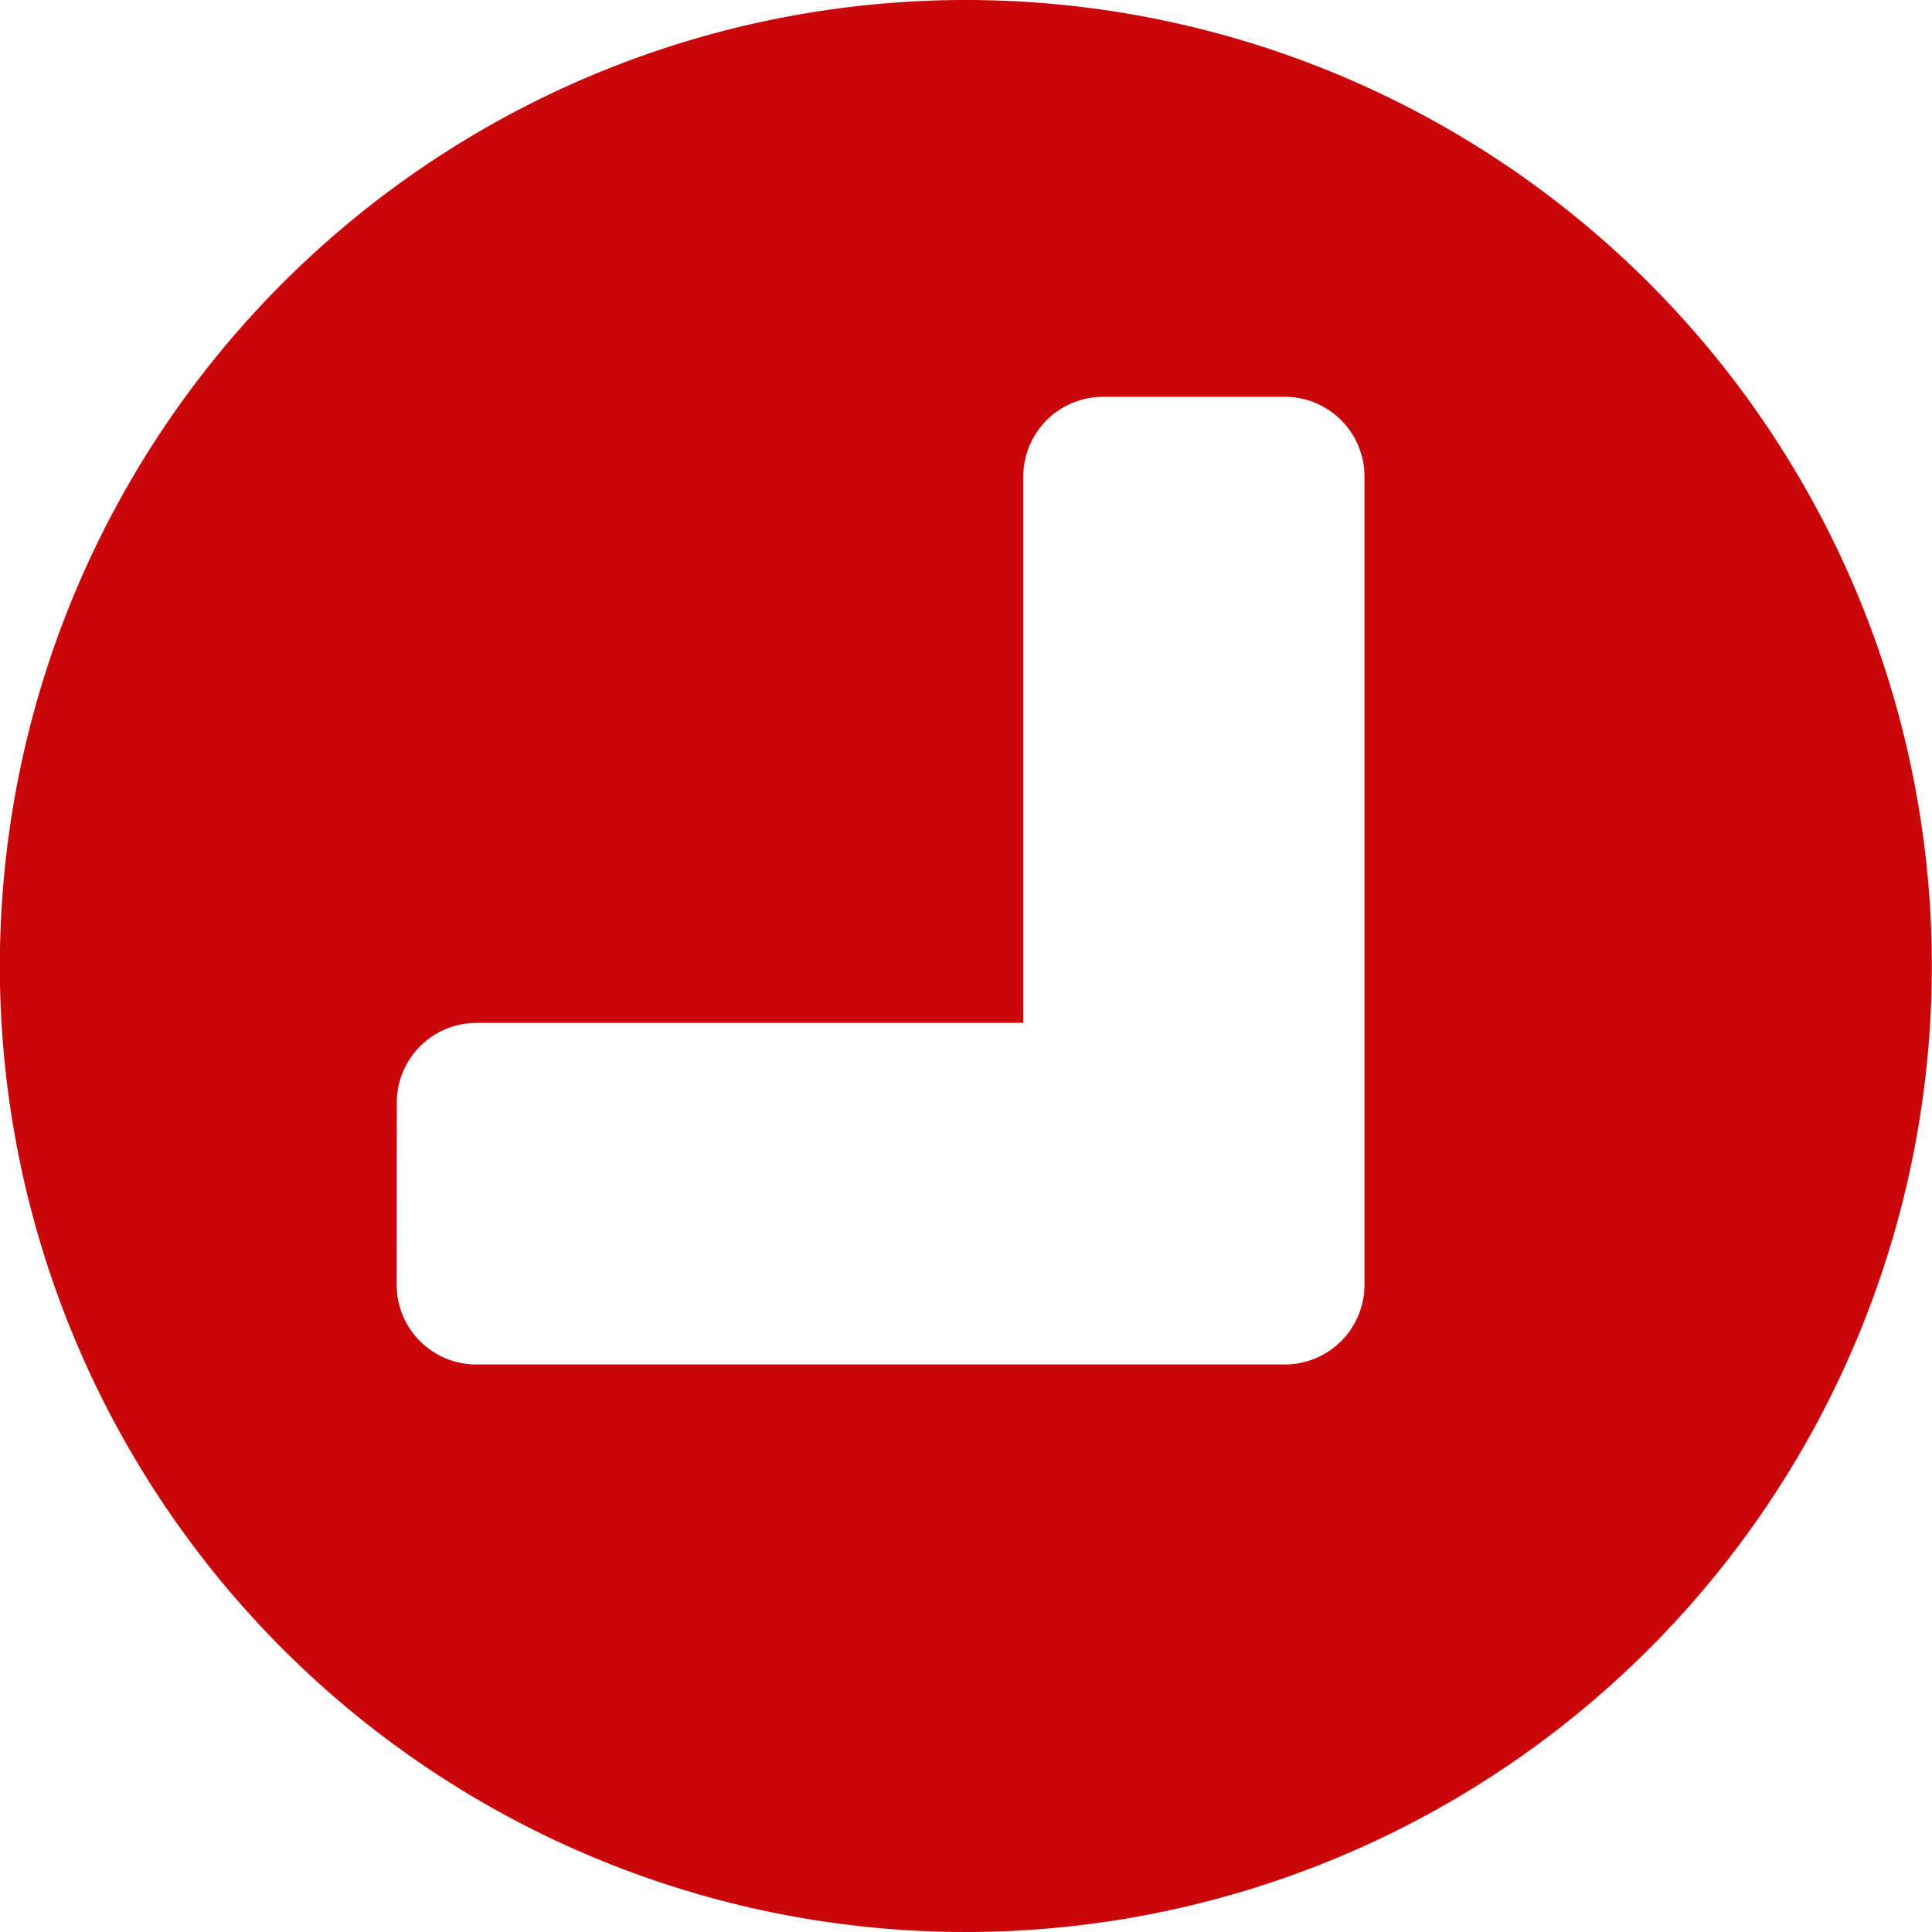 <svg xmlns="http://www.w3.org/2000/svg" viewBox="0 0 128 128"><title>grant_next_revoke_all</title><g id="grant_next_revoke_all.svg"><path d="M18.74,18.74a64,64,0,1,1,0,90.52A64,64,0,0,1,18.74,18.74ZM26.28,85.1a5.28,5.28,0,0,0,5.3,5.3H85.1a5.28,5.28,0,0,0,5.3-5.3V31.59a5.28,5.28,0,0,0-5.3-5.3h-12a5.28,5.28,0,0,0-5.3,5.3V67.77H31.59a5.28,5.28,0,0,0-5.3,5.3Z" fill="#c9070a"/></g></svg>